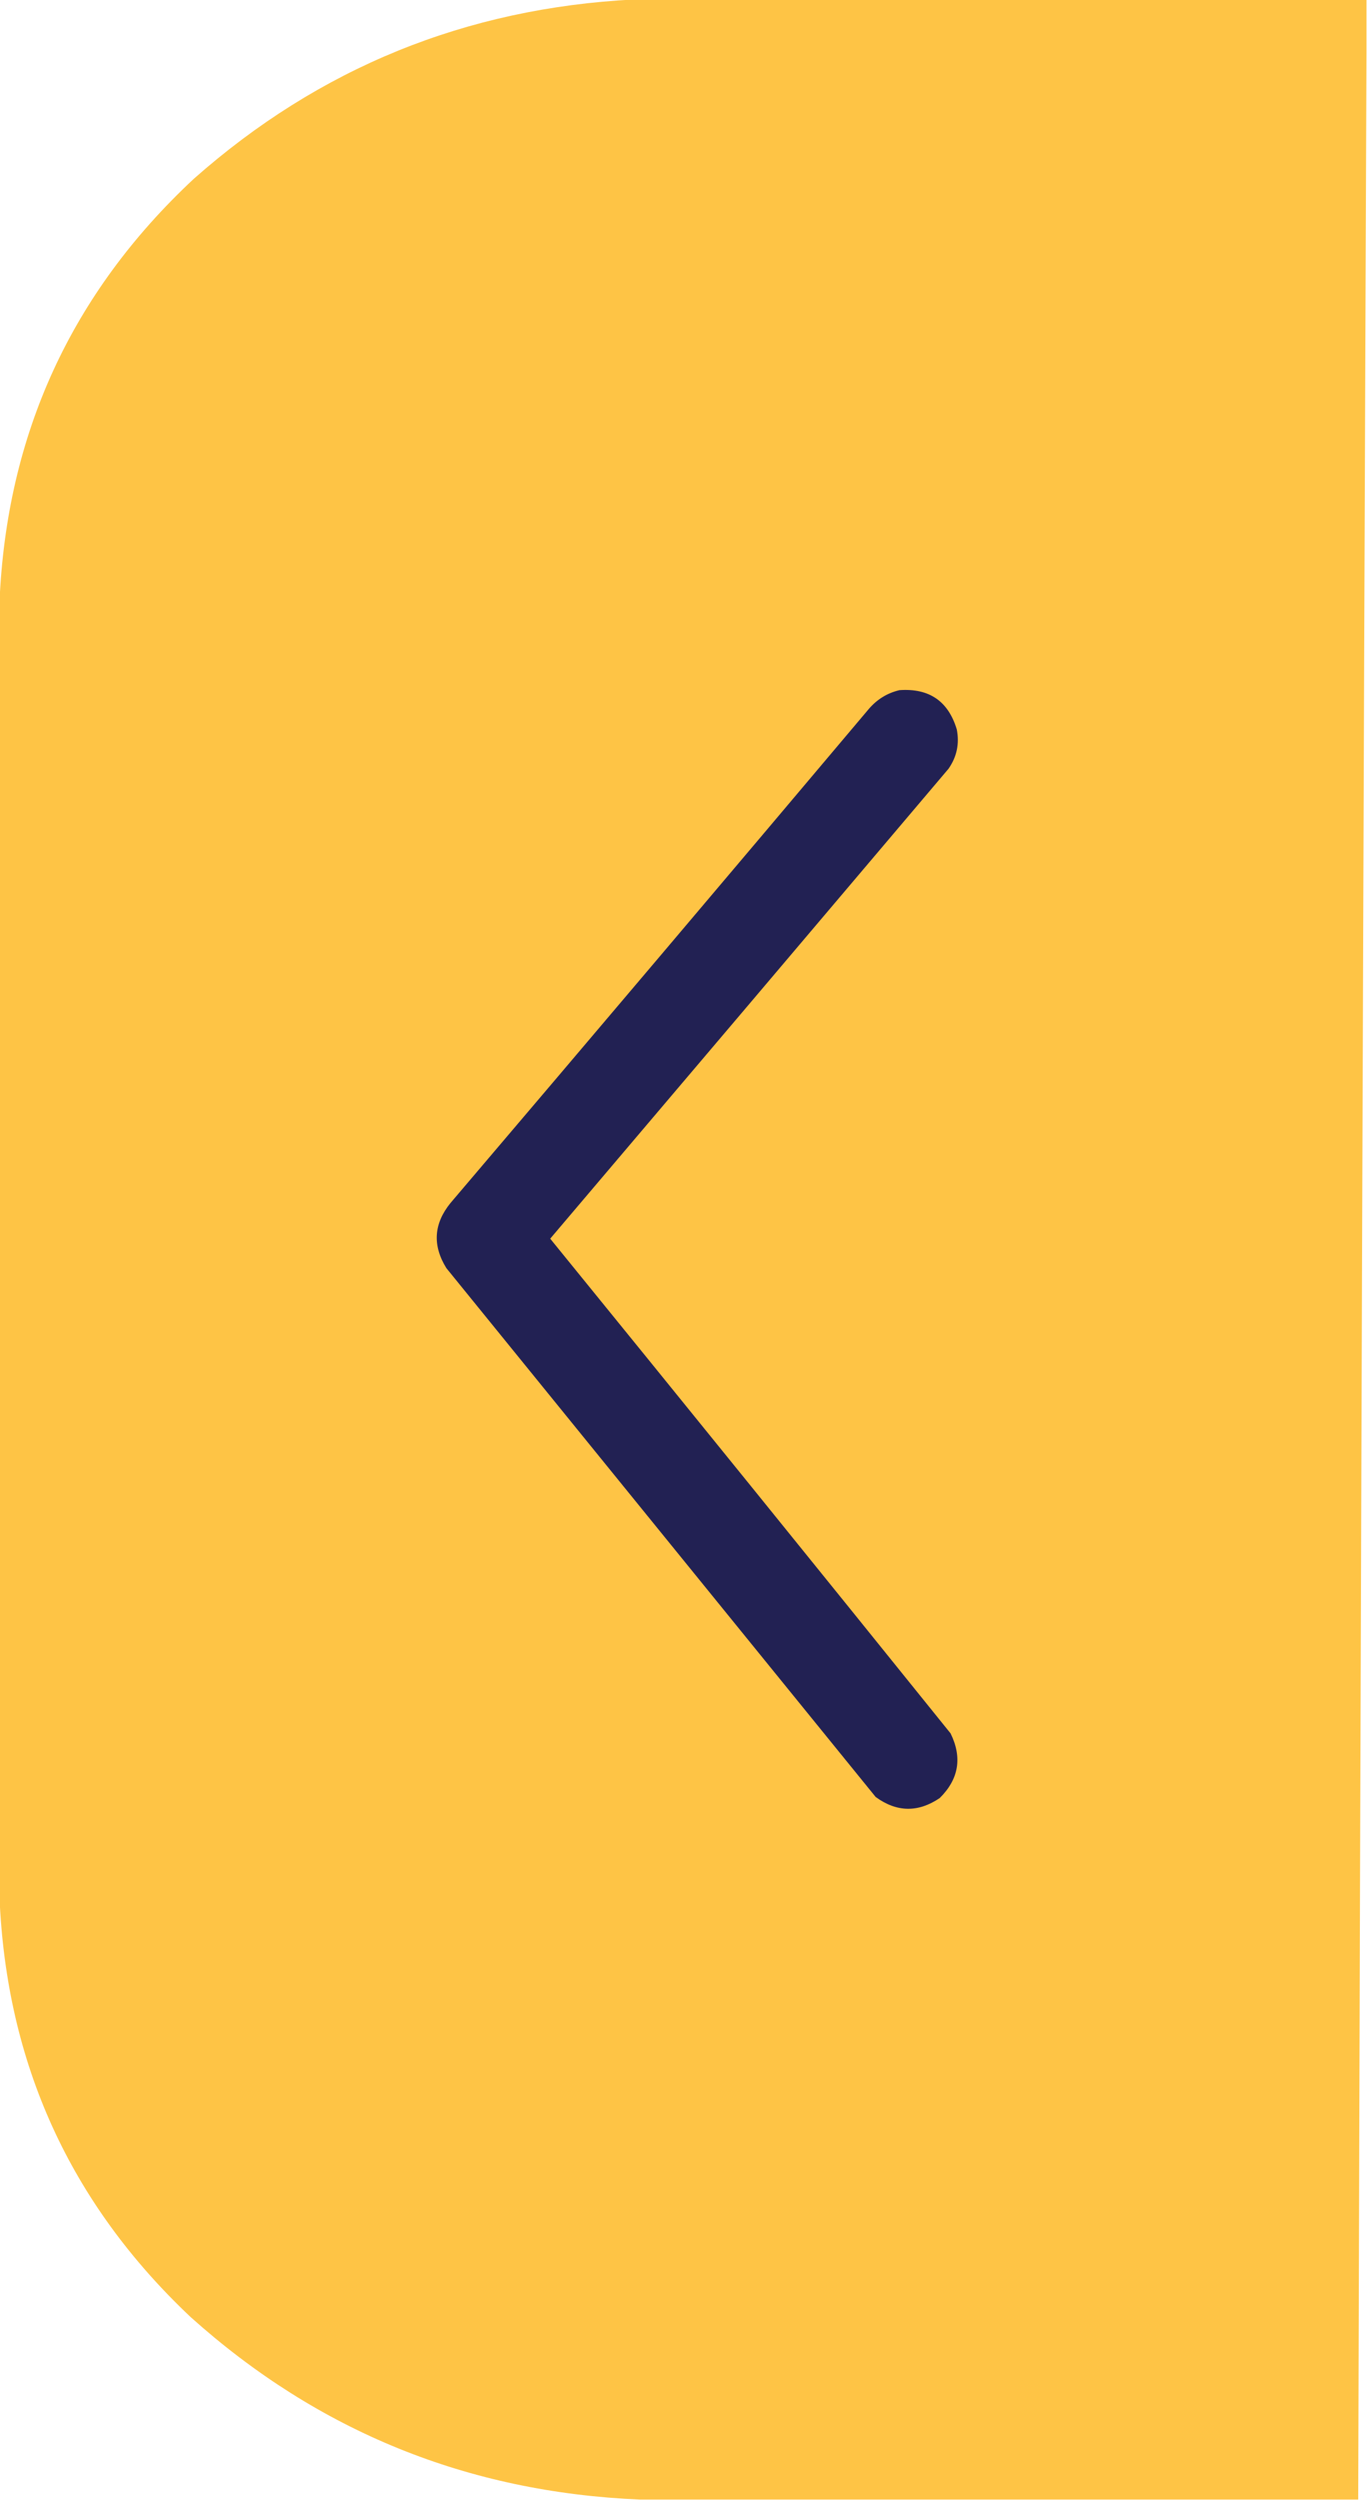 <?xml version="1.0" encoding="UTF-8"?>
<!DOCTYPE svg PUBLIC "-//W3C//DTD SVG 1.1//EN" "http://www.w3.org/Graphics/SVG/1.1/DTD/svg11.dtd">
<svg xmlns="http://www.w3.org/2000/svg" version="1.1" width="1323px" height="2418px" style="shape-rendering:geometricPrecision; text-rendering:geometricPrecision; image-rendering:optimizeQuality; fill-rule:evenodd; clip-rule:evenodd" xmlns:xlink="http://www.w3.org/1999/xlink">
<g><path style="opacity:0.999" fill="#fec445" d="M 613.5,-0.5 C 849.833,-0.5 1086.17,-0.5 1322.5,-0.5C 1322.5,16.5 1322.5,33.5 1322.5,50.5C 1319.37,839.333 1316.71,1628.33 1314.5,2417.5C 1082.83,2417.5 851.167,2417.5 619.5,2417.5C 452.914,2410.5 307.914,2351.66 184.5,2241C 67.72,2130.92 6.054,1995.42 -0.5,1834.5C -0.5,1417.17 -0.5,999.833 -0.5,582.5C 6.322,420.042 68.989,283.542 187.5,173C 308.819,65.695 450.819,7.862 613.5,-0.5 Z"/></g>
<g><path style="opacity:1" fill="#222153" d="M 870.5,667.5 C 899.267,665.467 917.767,678.134 926,705.5C 928.681,719.339 926.015,732.006 918,743.5C 789.619,895.093 661.119,1046.59 532.5,1198C 662.046,1357.21 791.212,1516.71 920,1676.5C 931.452,1699.9 927.952,1720.73 909.5,1739C 888.581,1753.18 867.914,1752.85 847.5,1738C 709,1567.5 570.5,1397 432,1226.5C 418.381,1204.54 419.715,1183.54 436,1163.5C 571.375,1004.46 706.375,845.127 841,685.5C 849.005,676.259 858.838,670.259 870.5,667.5 Z"/></g>
</svg>
